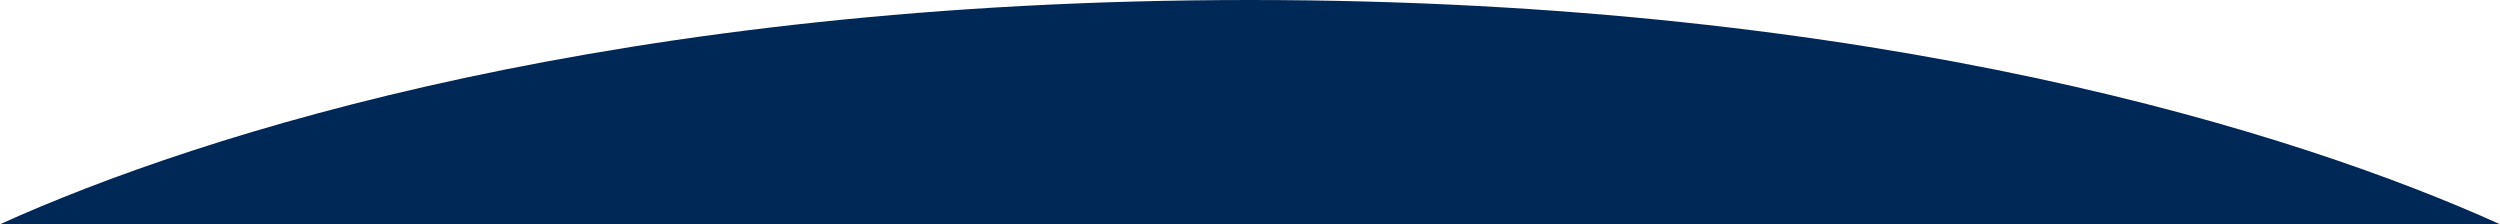 <svg width="100%" height="155" viewBox="0 0 1728 155" fill="none" xmlns="http://www.w3.org/2000/svg">
<path d="M864 7.55333e-05C1298.89 3.75137e-05 1588.48 91.922 1728 155L864 155L864 7.55333e-05Z" fill="#002856"/>
<path d="M864 0C429.106 0 139.522 91.922 0 155L864 155L864 0Z" fill="#002856"/>
</svg>
